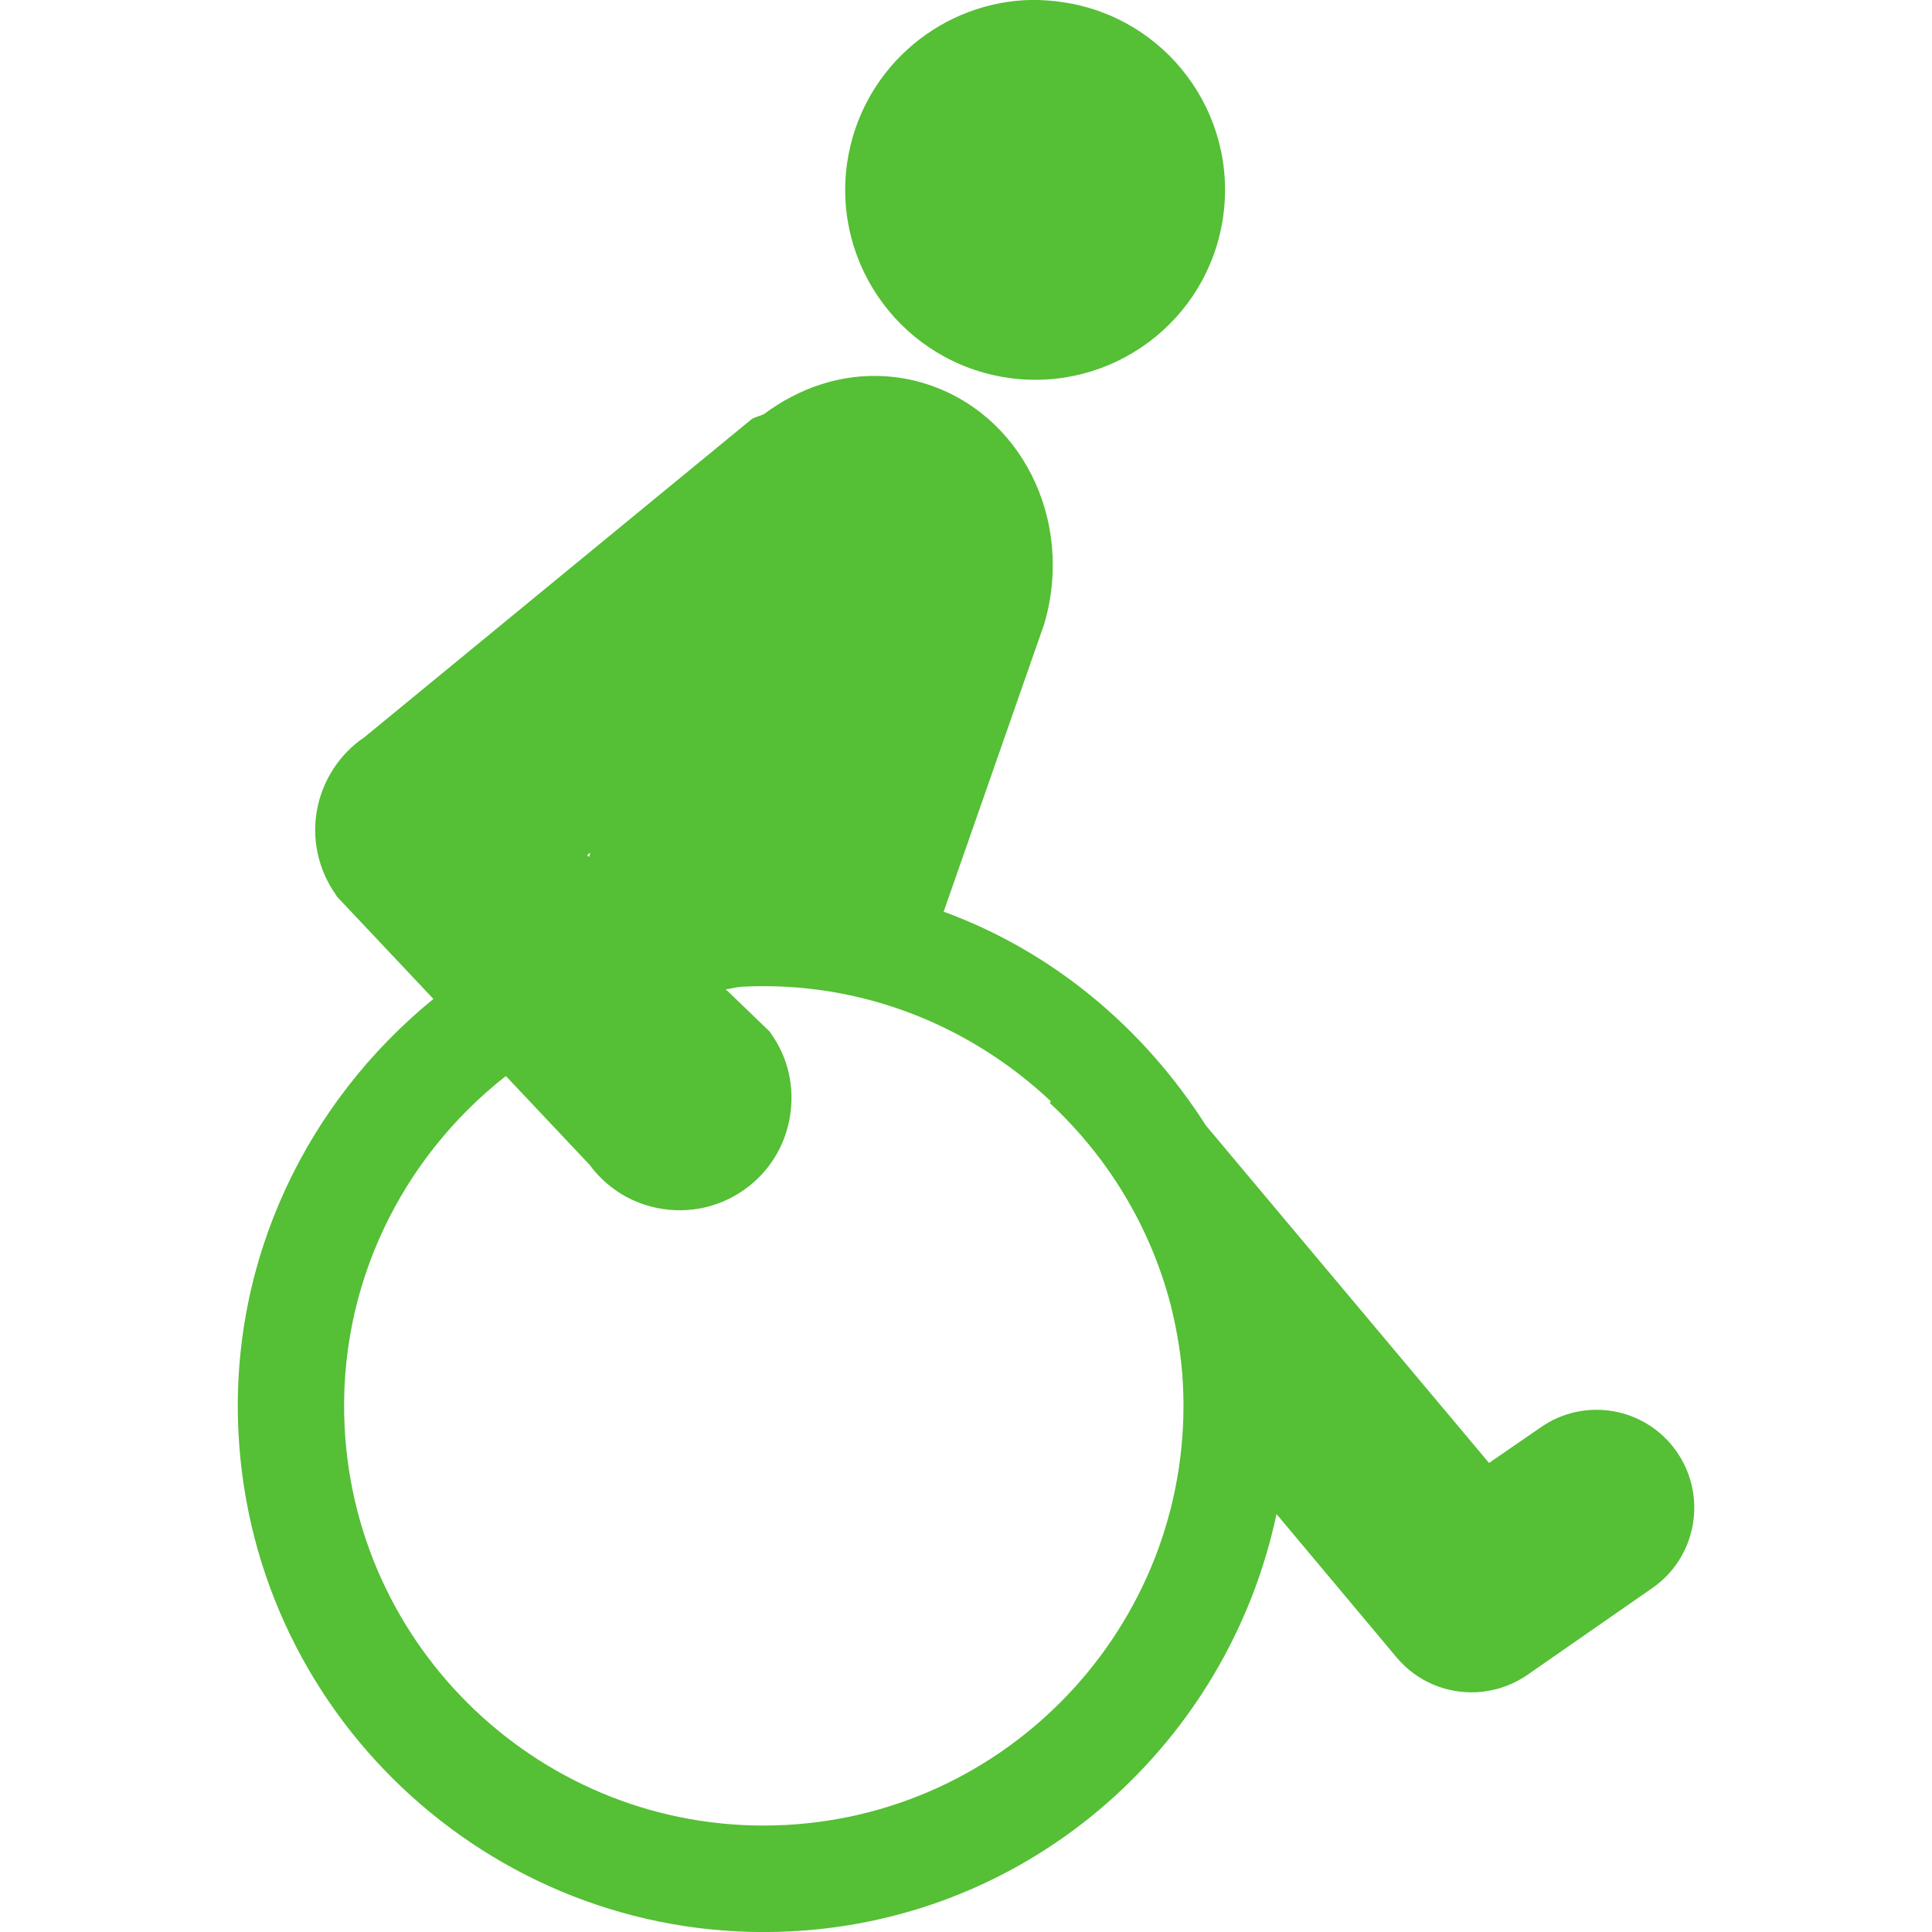 <?xml version="1.0" encoding="UTF-8" standalone="no"?>
<svg
   xmlns:dc="http://purl.org/dc/elements/1.1/"
   xmlns:cc="http://creativecommons.org/ns#"
   xmlns:rdf="http://www.w3.org/1999/02/22-rdf-syntax-ns#"
   xmlns:svg="http://www.w3.org/2000/svg"
   xmlns="http://www.w3.org/2000/svg"
   xmlns:sodipodi="http://sodipodi.sourceforge.net/DTD/sodipodi-0.dtd"
   xmlns:inkscape="http://www.inkscape.org/namespaces/inkscape"
   width="18"
   height="18"
   viewBox="0 0 18 18"
   version="1.1"
   id="svg1775"
   inkscape:version="1.0.1 (3bc2e813f5, 2020-09-07)"
   sodipodi:docname="status_yes.svg">
  <defs
     id="defs1769" />
  <sodipodi:namedview
     id="base"
     pagecolor="#ffffff"
     bordercolor="#666666"
     borderopacity="1.0"
     inkscape:pageopacity="0.0"
     inkscape:pageshadow="2"
     inkscape:zoom="22.4"
     inkscape:cx="6.6787217"
     inkscape:cy="9.6383544"
     inkscape:document-units="px"
     inkscape:current-layer="layer1"
     inkscape:document-rotation="0"
     showgrid="false"
     units="px" />
  <g
     inkscape:label="Calque 1"
     inkscape:groupmode="layer"
     id="layer1">
    <path
       id="path1030-3-1-1"
       style="fill:#55bf35;fill-opacity:1;fill-rule:nonzero;stroke:none;stroke-width:0.203"
       d="M 9.541,0.002 C 8.72,0.05 8.016,0.67 7.893,1.516 7.753,2.483 8.424,3.379 9.391,3.52 10.358,3.66 11.255,2.991 11.395,2.024 11.535,1.057 10.866,0.16 9.899,0.02 9.778,0.002 9.659,-0.004 9.541,0.002 Z M 8.254,3.506 C 7.845,3.477 7.447,3.612 7.118,3.858 7.083,3.876 7.036,3.884 7.005,3.904 l -0.008,0.006 L 3.397,6.867 C 3.166,7.022 3.005,7.269 2.954,7.543 c -0.052,0.278 0.013,0.567 0.178,0.797 l 0.006,0.012 0.9,0.955 c -1.171,0.954 -1.9,2.424 -1.816,4.045 0.139,2.699 2.449,4.781 5.148,4.642 2.264,-0.117 4.074,-1.769 4.523,-3.888 l 1.119,1.336 c 0.19,0.227 0.469,0.338 0.746,0.324 0.164,-0.009 0.328,-0.062 0.473,-0.162 l 1.164,-0.809 c 0.413,-0.287 0.514,-0.856 0.227,-1.269 -0.287,-0.413 -0.854,-0.516 -1.267,-0.228 L 13.873,13.63 11.235,10.486 C 10.657,9.579 9.81,8.866 8.792,8.494 L 9.729,5.813 C 10.015,4.84 9.507,3.835 8.596,3.567 8.482,3.533 8.369,3.514 8.254,3.506 Z m -2.754,4.437 -0.012,0.041 -0.018,-0.016 z m 1.414,1.25 c 1.108,-0.057 2.127,0.362 2.877,1.068 -0.003,0.005 -0.007,0.009 -0.012,0.014 0.536,0.498 0.935,1.144 1.127,1.879 0.06,0.24 0.102,0.486 0.115,0.742 0.111,2.153 -1.552,3.996 -3.705,4.107 -2.153,0.111 -3.994,-1.55 -4.105,-3.703 -0.068,-1.319 0.534,-2.516 1.502,-3.275 l 0.779,0.826 c 0.19,0.259 0.483,0.413 0.805,0.424 0.232,0.008 0.454,-0.06 0.643,-0.195 0.226,-0.162 0.375,-0.403 0.42,-0.678 C 7.405,10.127 7.343,9.851 7.18,9.625 L 7.171,9.611 6.762,9.217 C 6.814,9.212 6.862,9.196 6.915,9.193 Z" />
  </g>
</svg>
